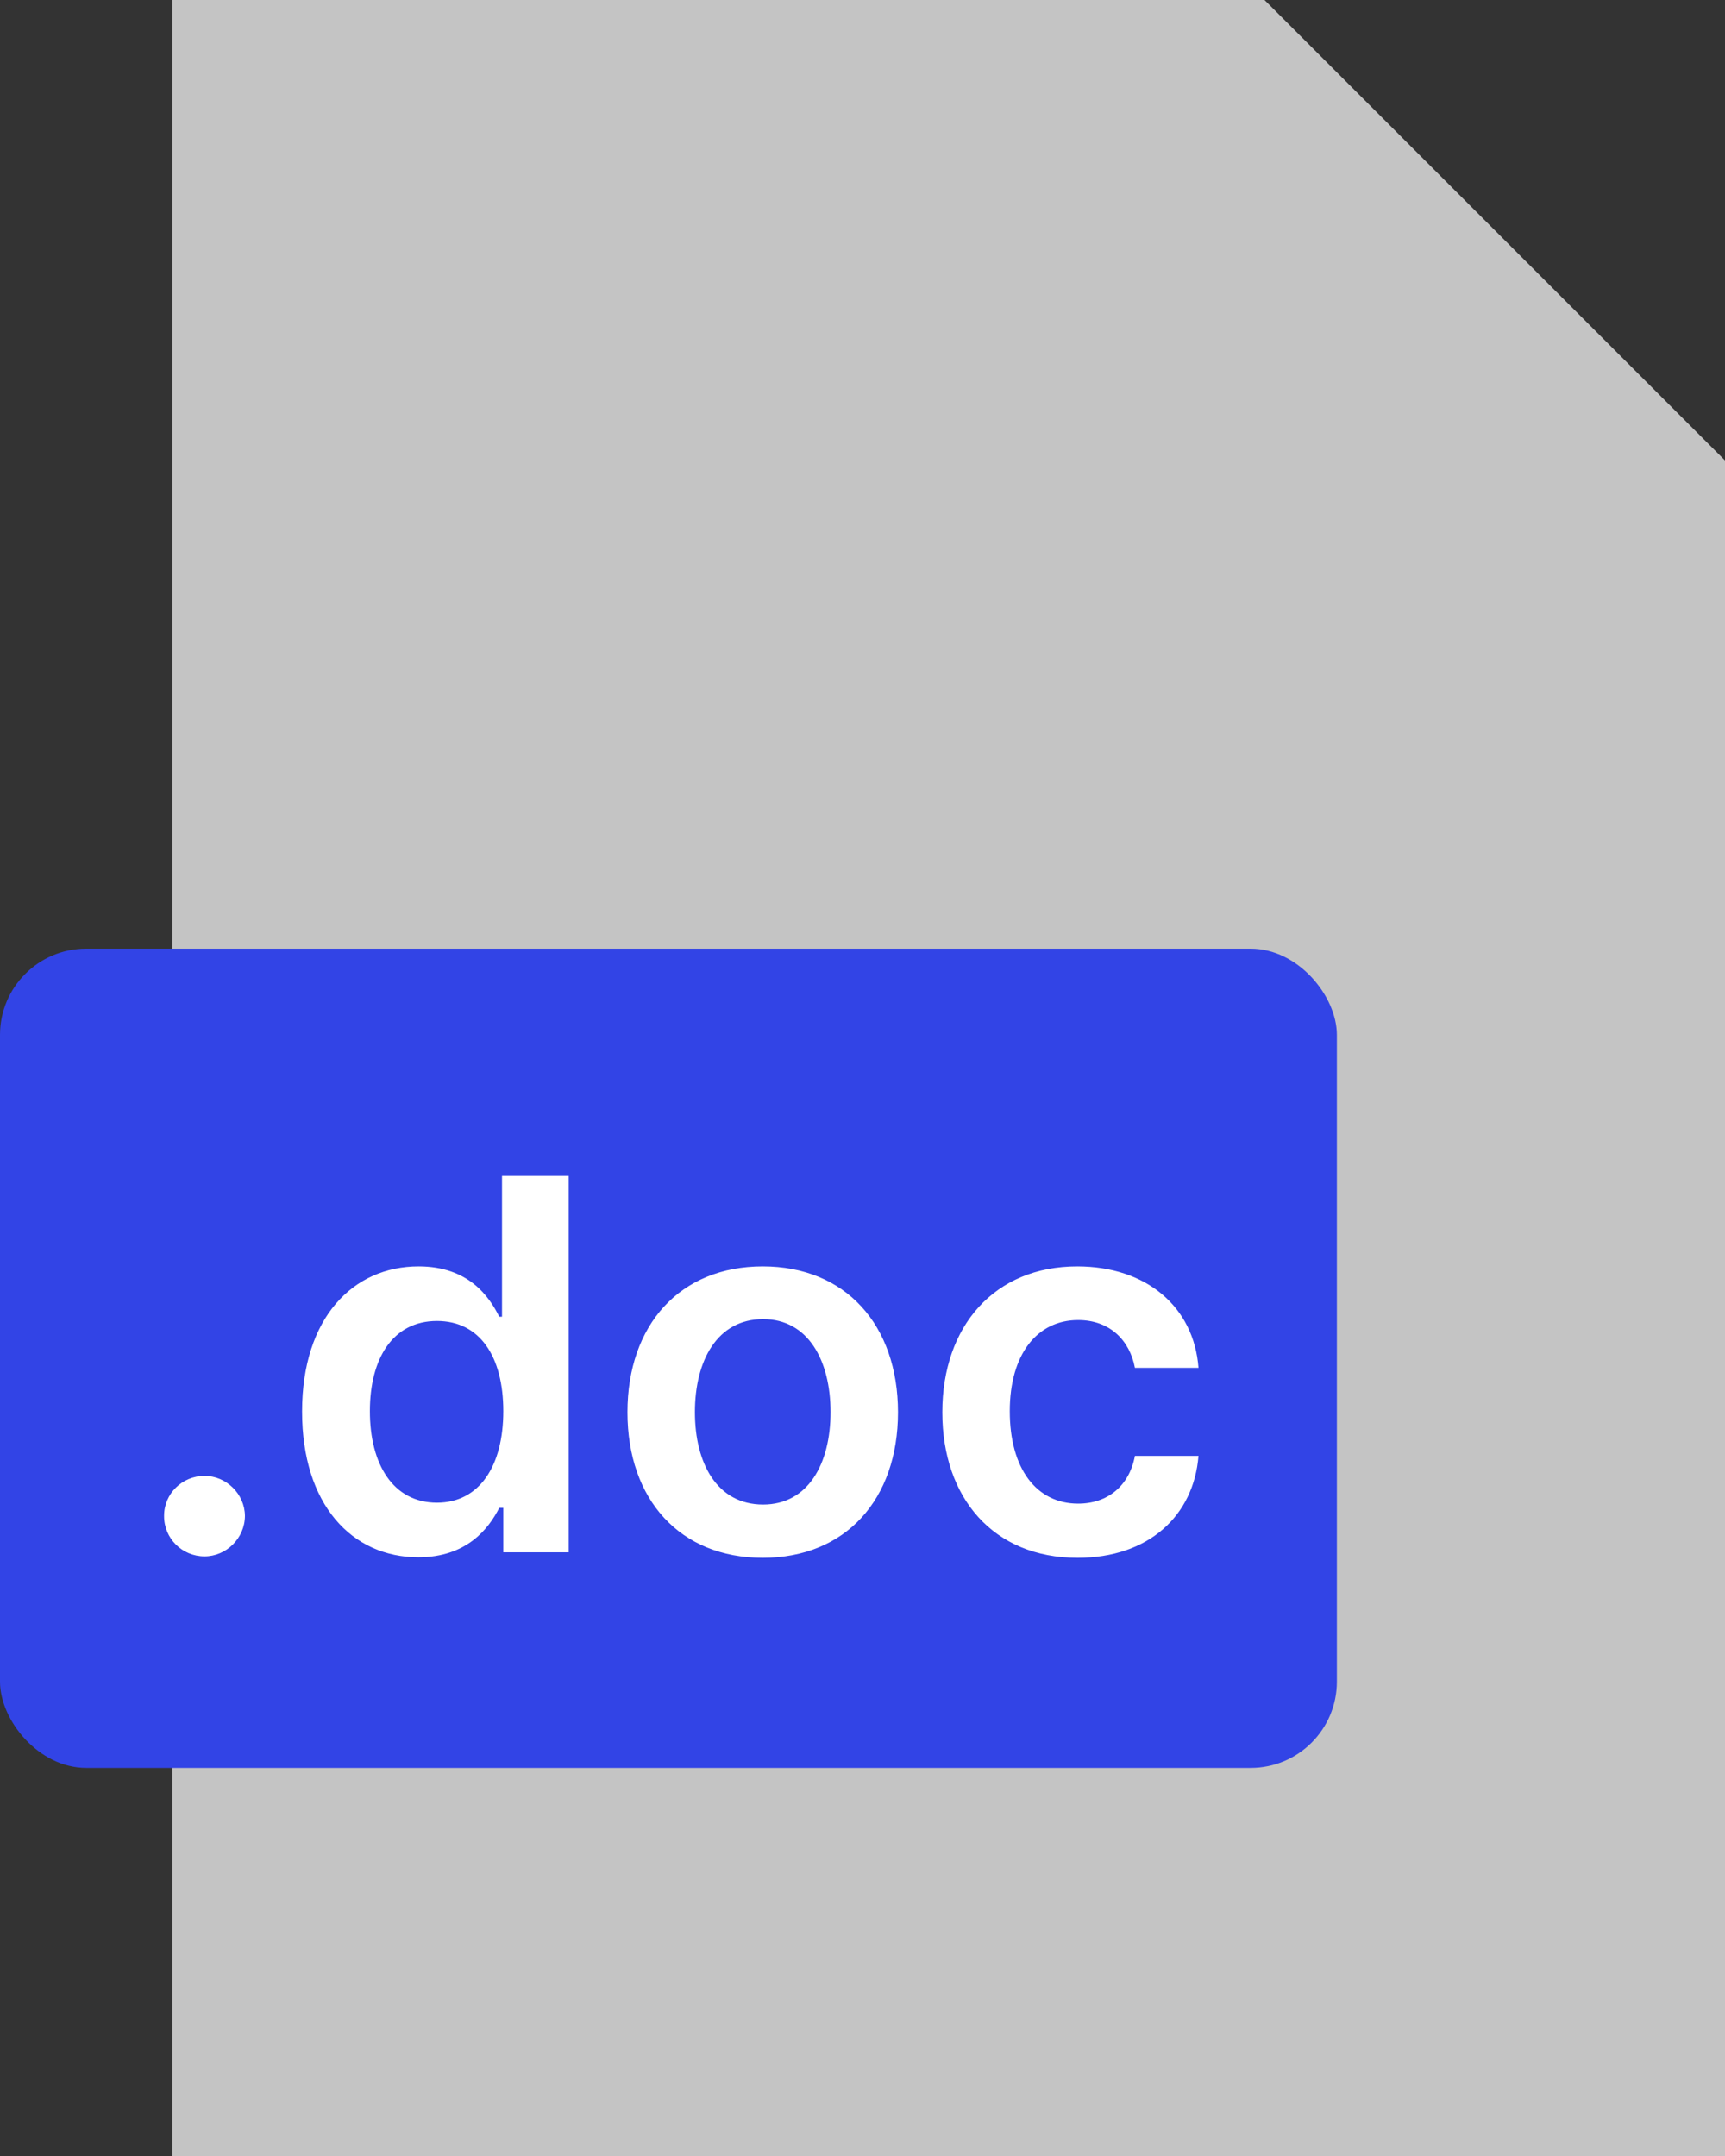 <svg width="40" height="50" viewBox="0 0 40 50" fill="none" xmlns="http://www.w3.org/2000/svg">
<rect x="0" y="0" width="40" height="50" fill="#333333" stroke="none"/>
<path fill-rule="evenodd" clip-rule="evenodd" d="M29.322 0H4V50H40V10.678L29.322 0Z" fill="#C4C4C4"/>
<rect y="22" width="31" height="19" rx="2" fill="#3244E6"/>
<path d="M4.743 36.094C5.246 36.094 5.676 35.676 5.68 35.156C5.676 34.645 5.246 34.227 4.743 34.227C4.223 34.227 3.801 34.645 3.805 35.156C3.801 35.676 4.223 36.094 4.743 36.094ZM9.702 36.115C10.827 36.115 11.334 35.446 11.577 34.969H11.671V36H13.188V27.273H11.641V30.537H11.577C11.343 30.064 10.861 29.369 9.706 29.369C8.194 29.369 7.005 30.554 7.005 32.736C7.005 34.892 8.159 36.115 9.702 36.115ZM10.133 34.849C9.114 34.849 8.577 33.955 8.577 32.727C8.577 31.509 9.105 30.635 10.133 30.635C11.125 30.635 11.671 31.457 11.671 32.727C11.671 33.997 11.117 34.849 10.133 34.849ZM17.687 36.128C19.604 36.128 20.823 34.777 20.823 32.753C20.823 30.724 19.604 29.369 17.687 29.369C15.769 29.369 14.55 30.724 14.55 32.753C14.55 34.777 15.769 36.128 17.687 36.128ZM17.695 34.892C16.634 34.892 16.114 33.946 16.114 32.749C16.114 31.551 16.634 30.592 17.695 30.592C18.739 30.592 19.259 31.551 19.259 32.749C19.259 33.946 18.739 34.892 17.695 34.892ZM24.988 36.128C26.633 36.128 27.681 35.152 27.791 33.763H26.317C26.185 34.466 25.678 34.871 25 34.871C24.037 34.871 23.415 34.065 23.415 32.727C23.415 31.406 24.05 30.614 25 30.614C25.742 30.614 26.198 31.091 26.317 31.722H27.791C27.685 30.303 26.577 29.369 24.979 29.369C23.061 29.369 21.851 30.754 21.851 32.753C21.851 34.734 23.032 36.128 24.988 36.128Z" fill="white"/>
</svg>
